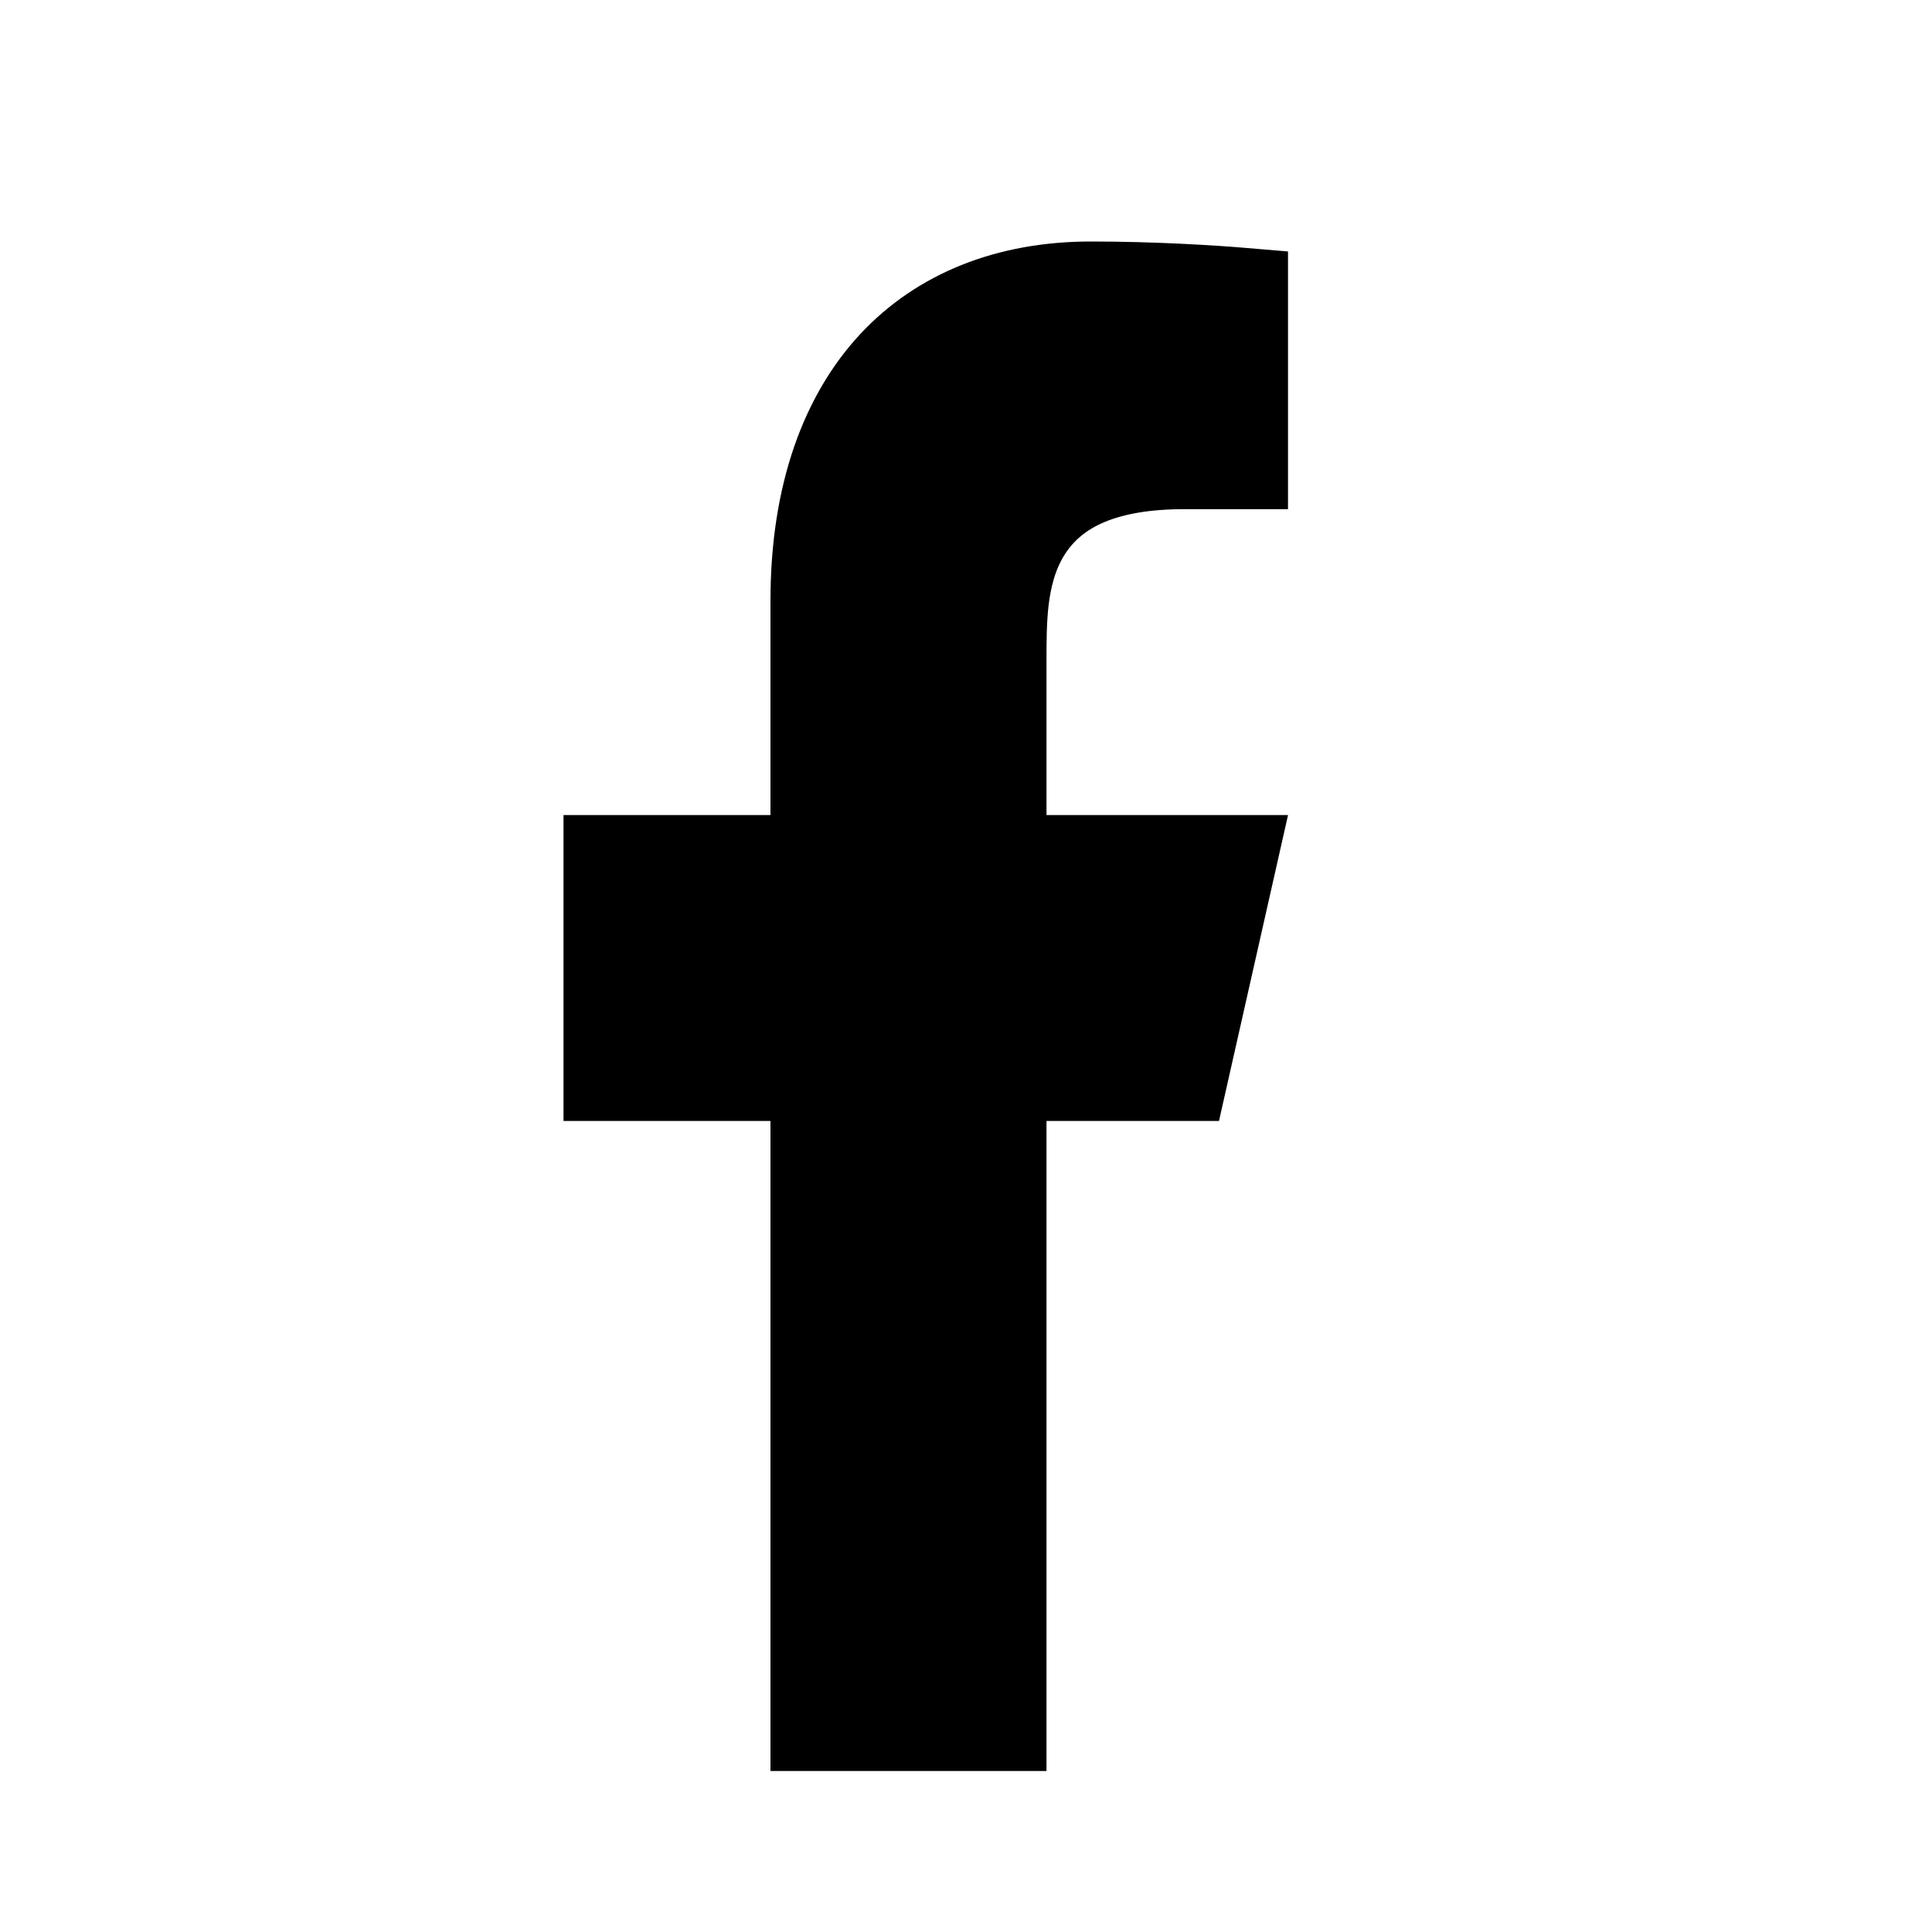 <svg viewBox="0 0 24 24" fill="none" xmlns="http://www.w3.org/2000/svg">
  <path
    d="M13 13.425h-.5V21.5h-2.429v-8.075H7.5v-2.8h2.571v-3.16c0-1.351.385-2.334.983-2.976.595-.638 1.45-.989 2.497-.989.761 0 1.49.044 1.949.083v2.242h-.786c-.936 0-1.582.255-1.927.823-.158.261-.225.546-.257.808-.03.254-.03.52-.03.755V10.625h2.875l-.632 2.8H13Z"
    fill="currentColor" stroke="currenColor"/>
</svg>